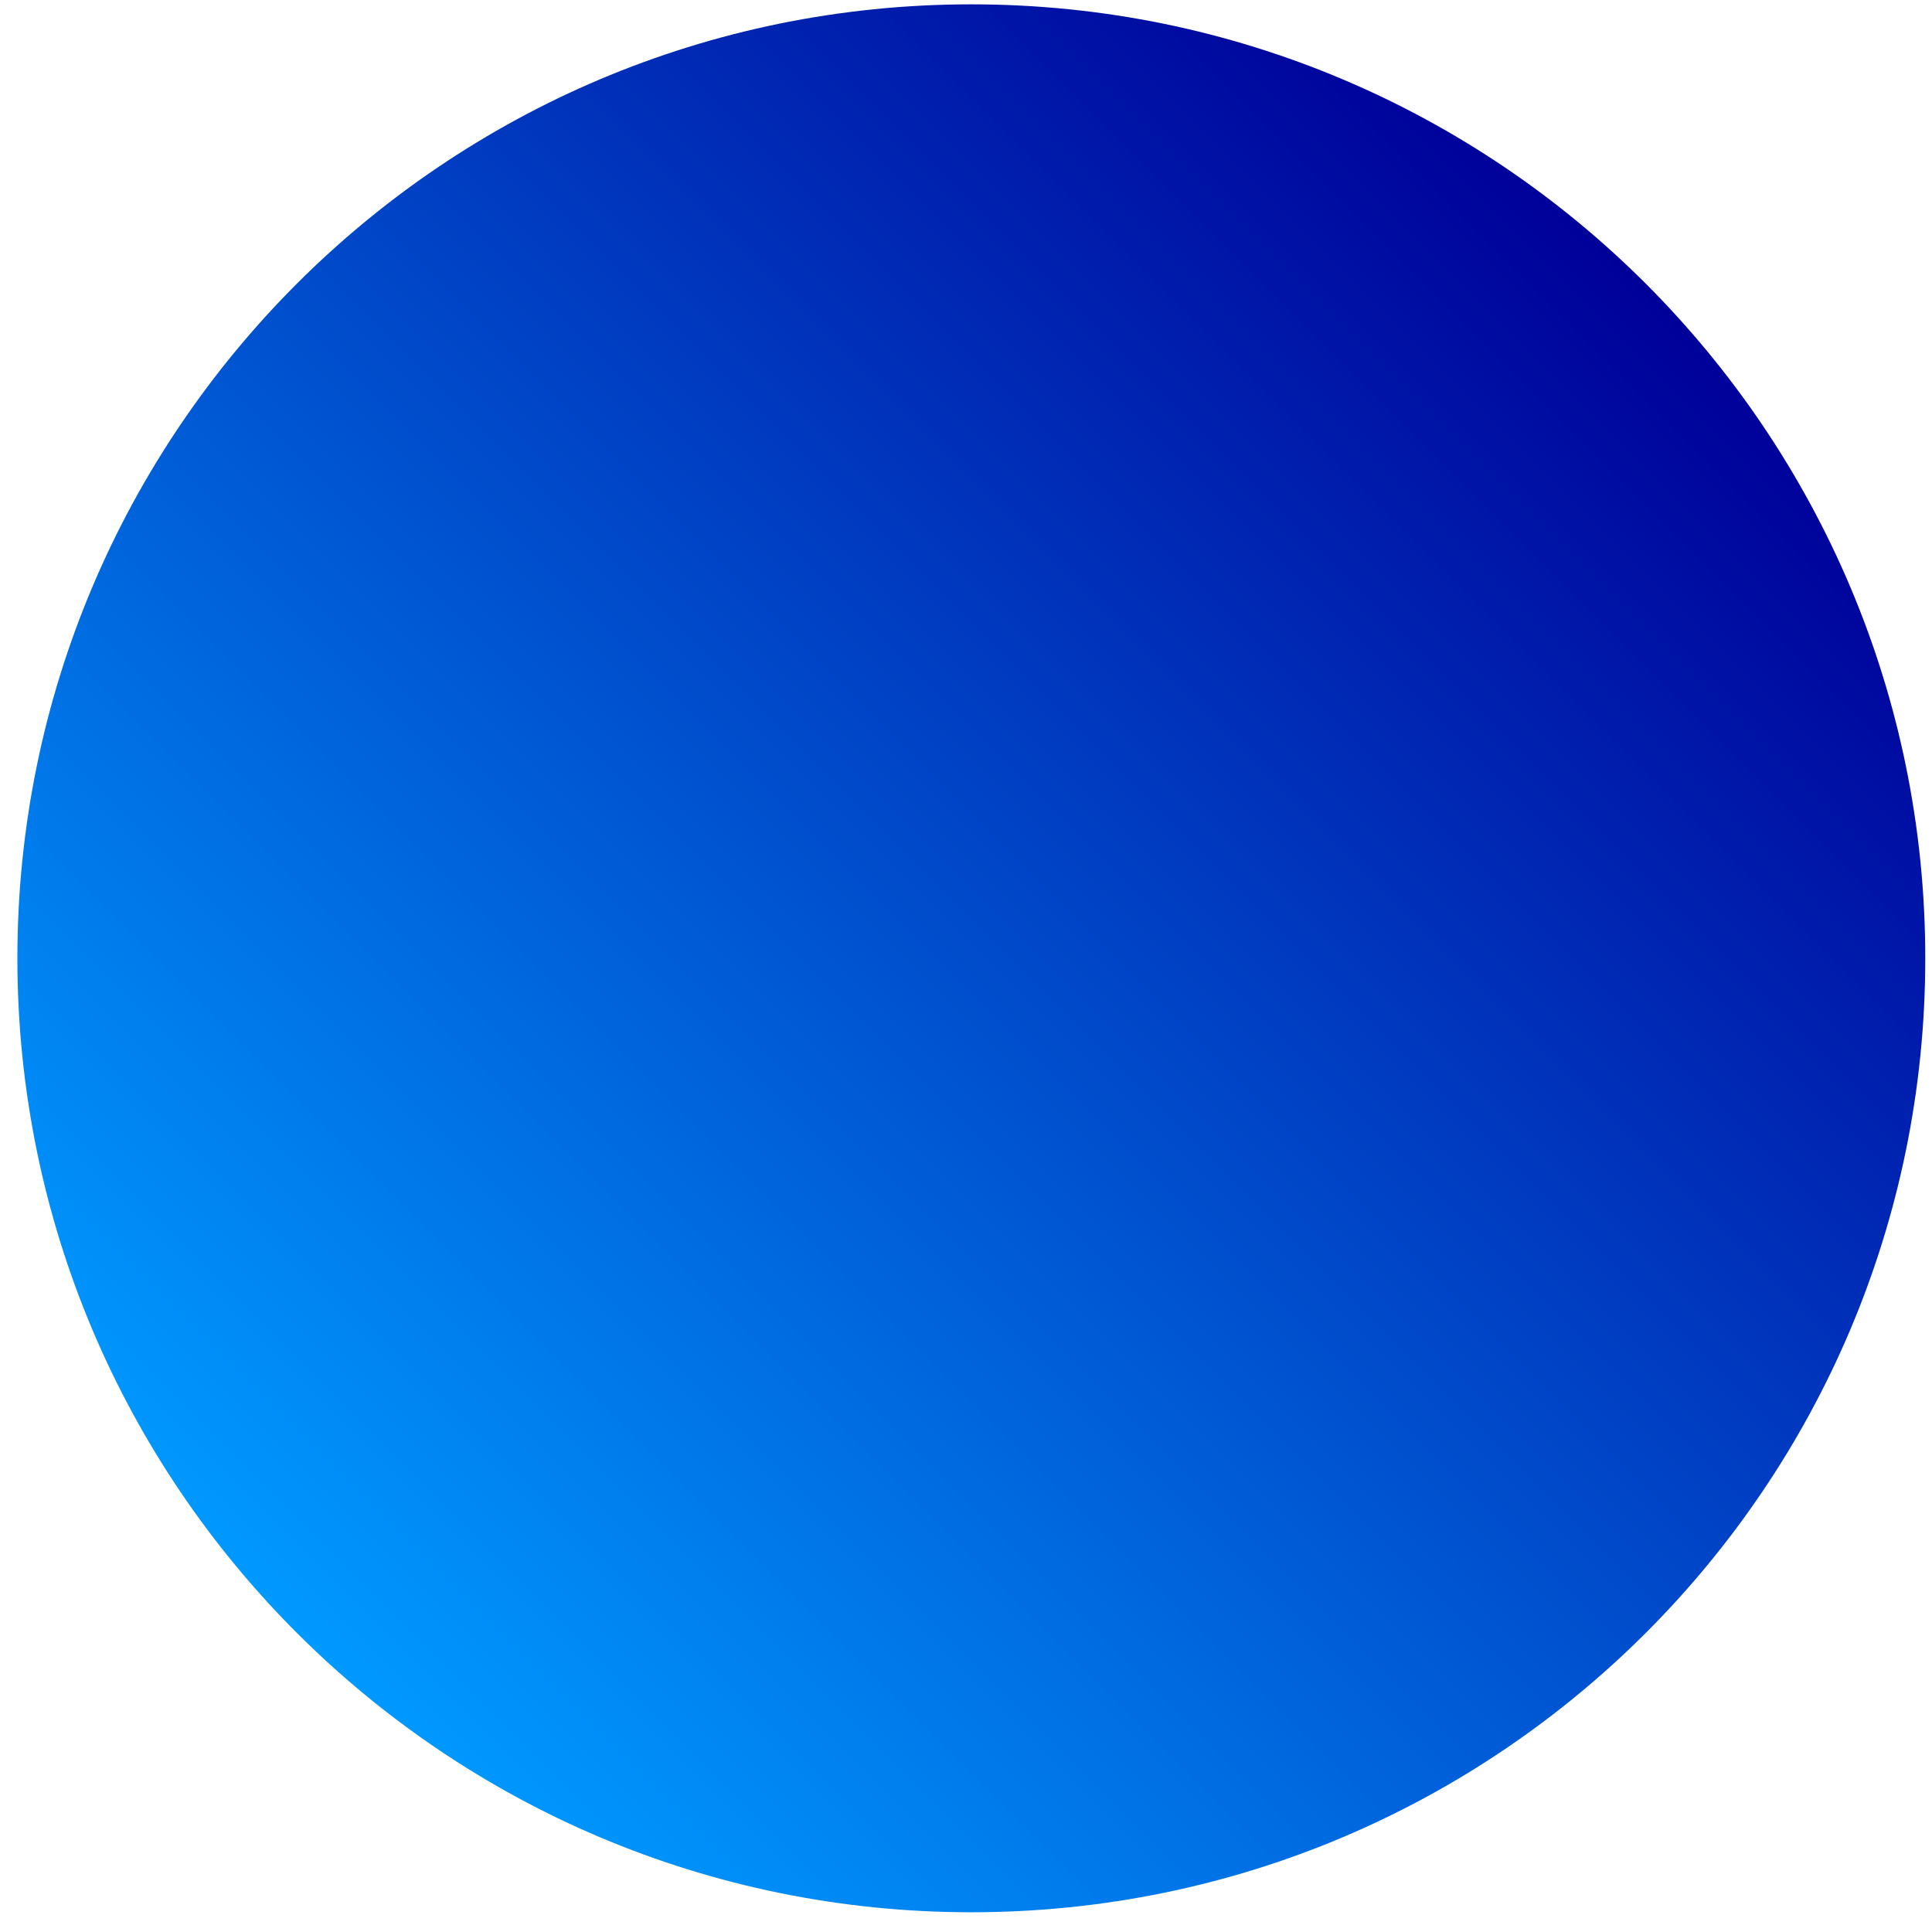 <svg width="73" height="73" viewBox="0 0 73 73" fill="none" xmlns="http://www.w3.org/2000/svg">
<path d="M36.702 72.254C56.608 72.254 72.746 56.116 72.746 36.209C72.746 16.302 56.608 0.164 36.702 0.164C16.794 0.164 0.657 16.302 0.657 36.209C0.657 56.116 16.794 72.254 36.702 72.254Z" fill="url(#paint0_linear_1548_9339)"/>
<defs>
<linearGradient id="paint0_linear_1548_9339" x1="11.216" y1="61.697" x2="62.191" y2="10.721" gradientUnits="userSpaceOnUse">
<stop stop-color="#0099FF"/>
<stop offset="1" stop-color="#000099"/>
</linearGradient>
</defs>
</svg>

